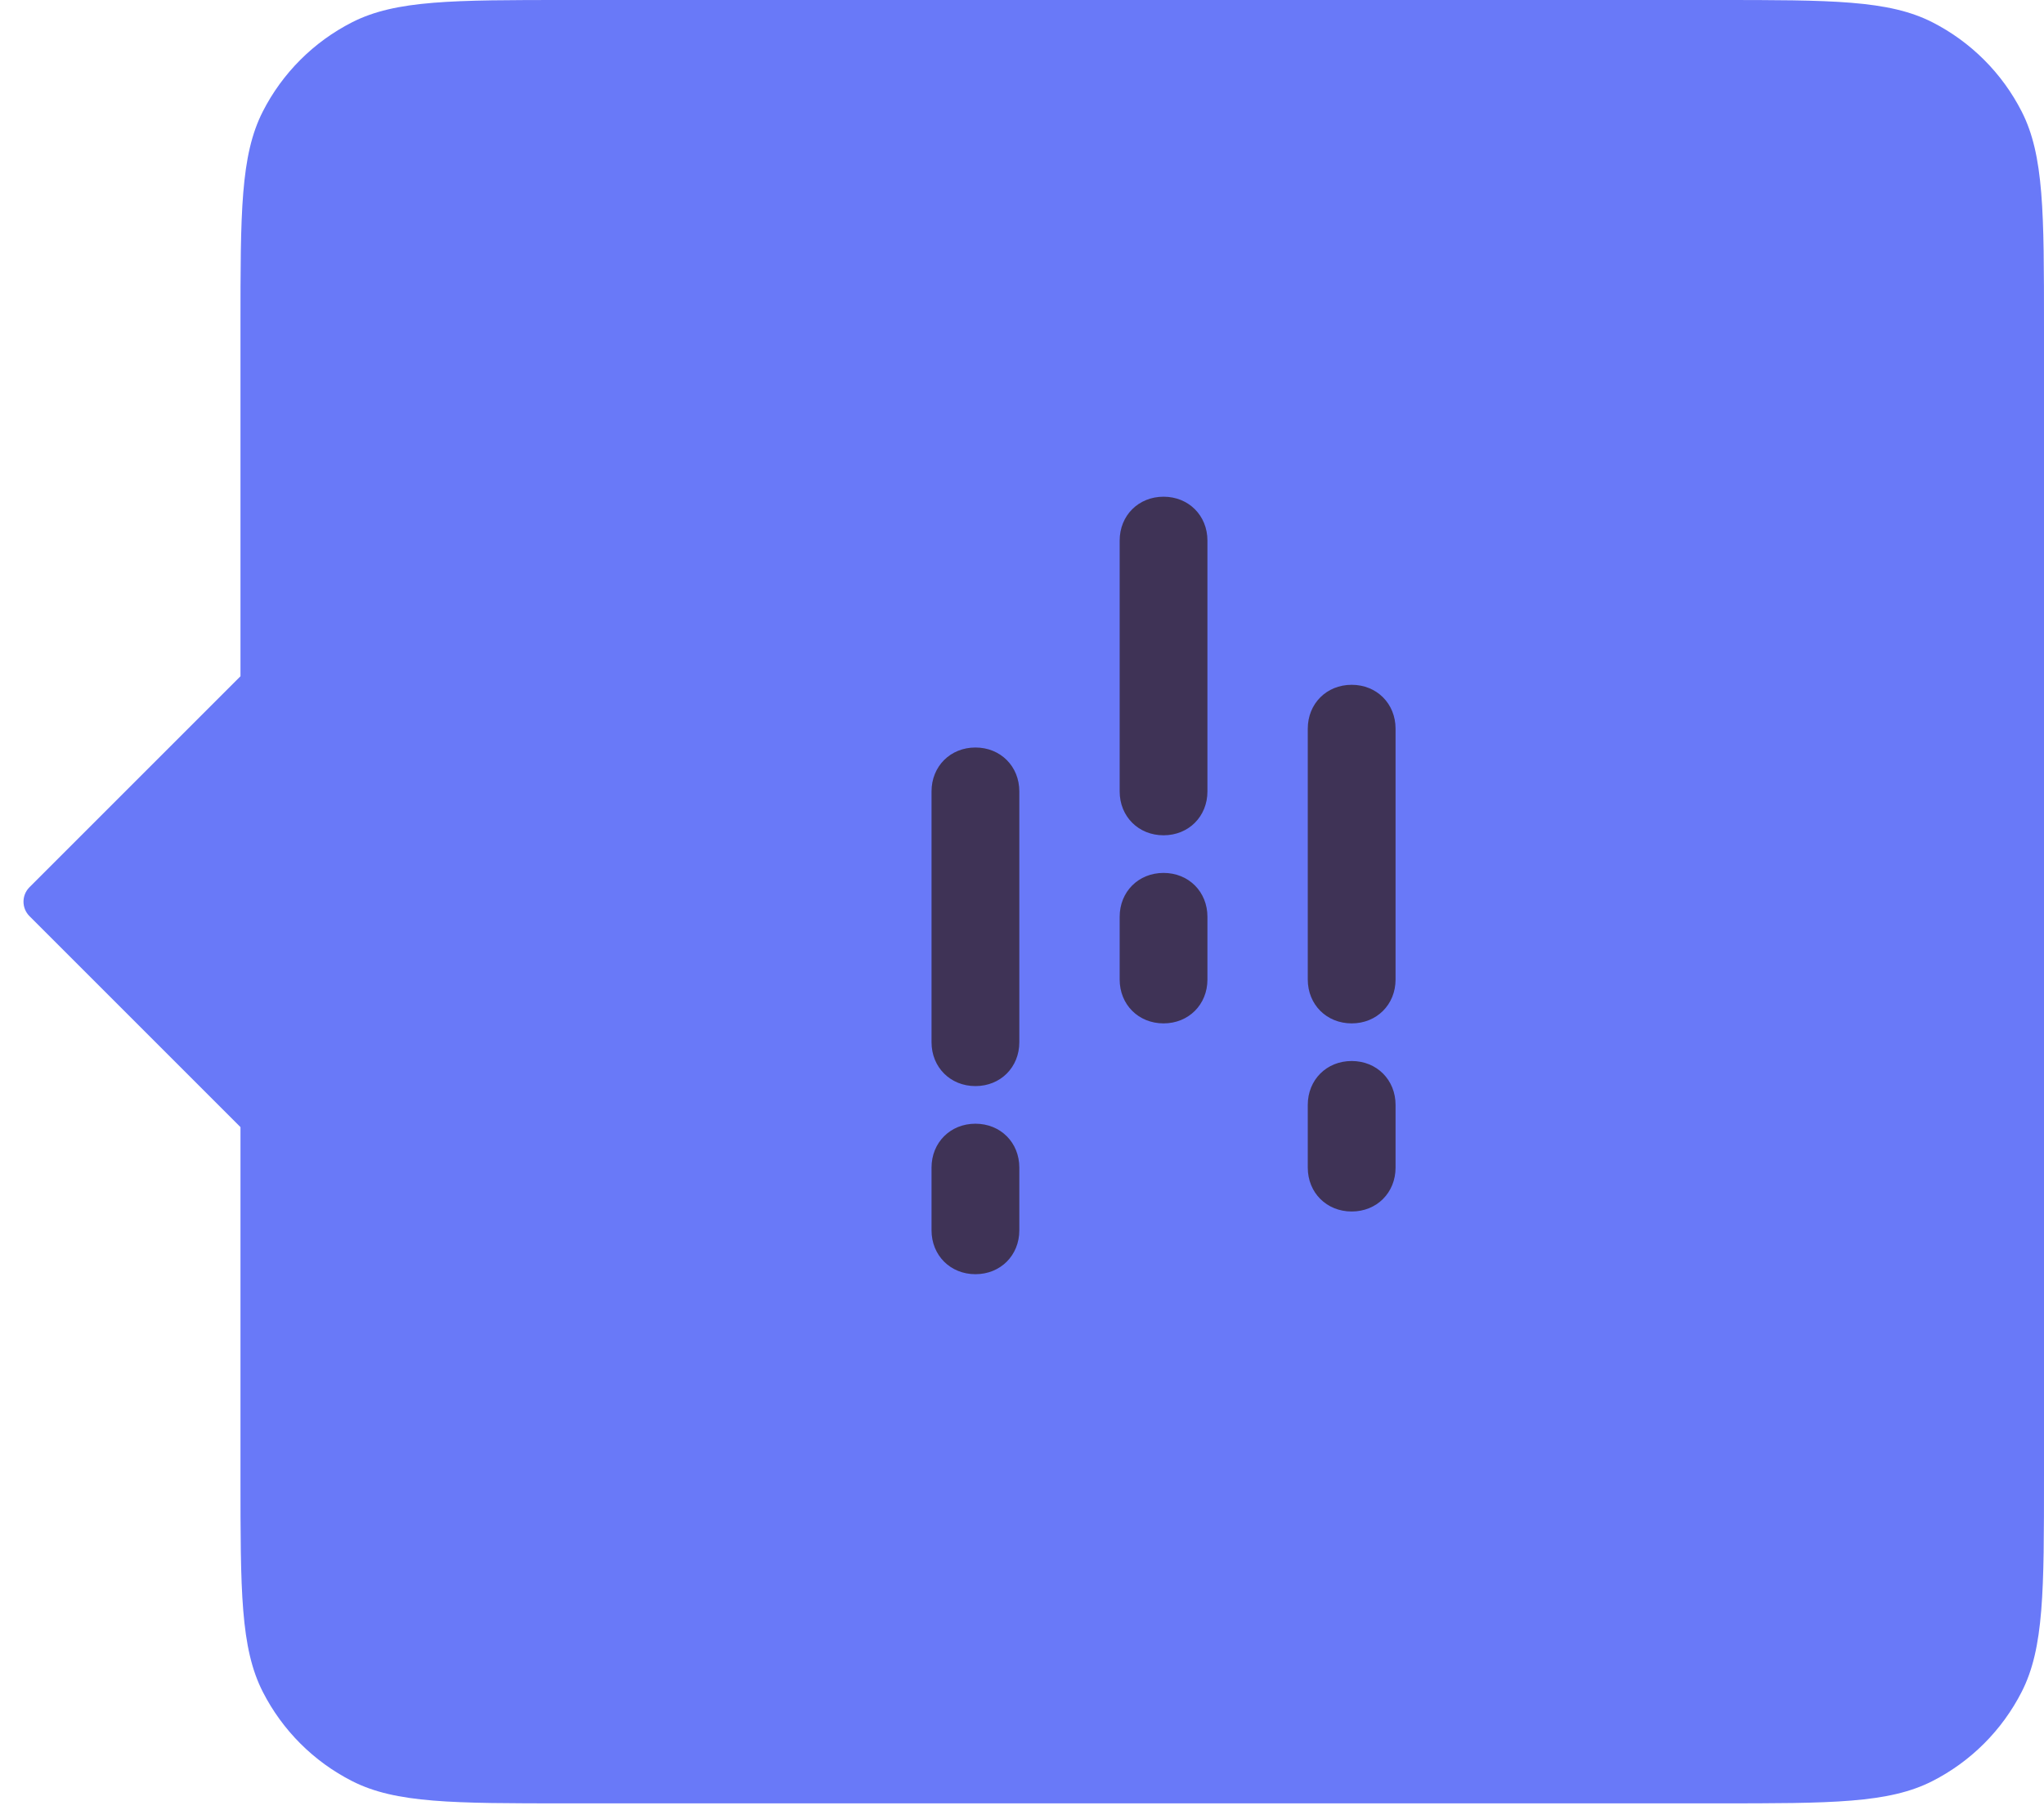 <svg width="100" height="89" viewBox="0 0 100 89" fill="none" xmlns="http://www.w3.org/2000/svg">
<path fill-rule="evenodd" clip-rule="evenodd" d="M94.54 1.09C92.401 -3.32172e-07 89.6 -4.54575e-07 84 -6.99382e-07L27.765 -3.15751e-06C22.164 -3.40231e-06 19.364 -3.52472e-06 17.225 1.09C15.343 2.049 13.813 3.578 12.855 5.46C11.765 7.599 11.765 10.399 11.765 16L11.765 33.088L1.442 43.41C1.052 43.801 1.052 44.434 1.442 44.825L11.765 55.147L11.765 72.235C11.765 77.836 11.765 80.636 12.855 82.775C13.813 84.657 15.343 86.187 17.225 87.145C19.364 88.235 22.164 88.235 27.765 88.235L84 88.235C89.6 88.235 92.401 88.235 94.54 87.145C96.421 86.187 97.951 84.657 98.91 82.775C100 80.636 100 77.836 100 72.235L100 16C100 10.399 100 7.599 98.91 5.46C97.951 3.578 96.421 2.049 94.54 1.09Z" fill="#6979F8"/>
<g clip-path="url(#clip0)">
<path d="M56.925 40.869C55.698 40.869 54.778 39.949 54.778 38.722L54.778 26.45C54.778 25.223 55.698 24.303 56.925 24.303C58.152 24.303 59.072 25.223 59.072 26.45L59.072 38.722C59.072 39.949 58.152 40.869 56.925 40.869ZM66.129 50.072C64.901 50.072 63.981 49.152 63.981 47.925V35.654C63.981 34.427 64.901 33.506 66.129 33.506C67.356 33.506 68.276 34.427 68.276 35.654V47.925C68.276 49.152 67.356 50.072 66.129 50.072ZM47.722 53.14C46.495 53.14 45.574 52.22 45.574 50.993V38.722C45.574 37.495 46.495 36.574 47.722 36.574C48.949 36.574 49.869 37.495 49.869 38.722L49.869 50.993C49.869 52.22 48.949 53.14 47.722 53.14ZM47.722 62.344C46.495 62.344 45.574 61.423 45.574 60.196L45.574 57.129C45.574 55.901 46.495 54.981 47.722 54.981C48.949 54.981 49.869 55.901 49.869 57.129V60.196C49.869 61.423 48.949 62.344 47.722 62.344ZM56.925 50.072C55.698 50.072 54.778 49.152 54.778 47.925V44.857C54.778 43.63 55.698 42.71 56.925 42.71C58.152 42.71 59.072 43.63 59.072 44.857V47.925C59.072 49.152 58.152 50.072 56.925 50.072ZM66.129 59.276C64.901 59.276 63.981 58.356 63.981 57.129V54.061C63.981 52.834 64.901 51.913 66.129 51.913C67.356 51.913 68.276 52.834 68.276 54.061V57.129C68.276 58.356 67.356 59.276 66.129 59.276Z" fill="#3F3356"/>
</g>
<defs>
<clipPath id="clip0">
<rect width="39.667" height="39.667" fill="white" transform="translate(28 47.049) rotate(-45)"/>
</clipPath>
</defs>
</svg>
